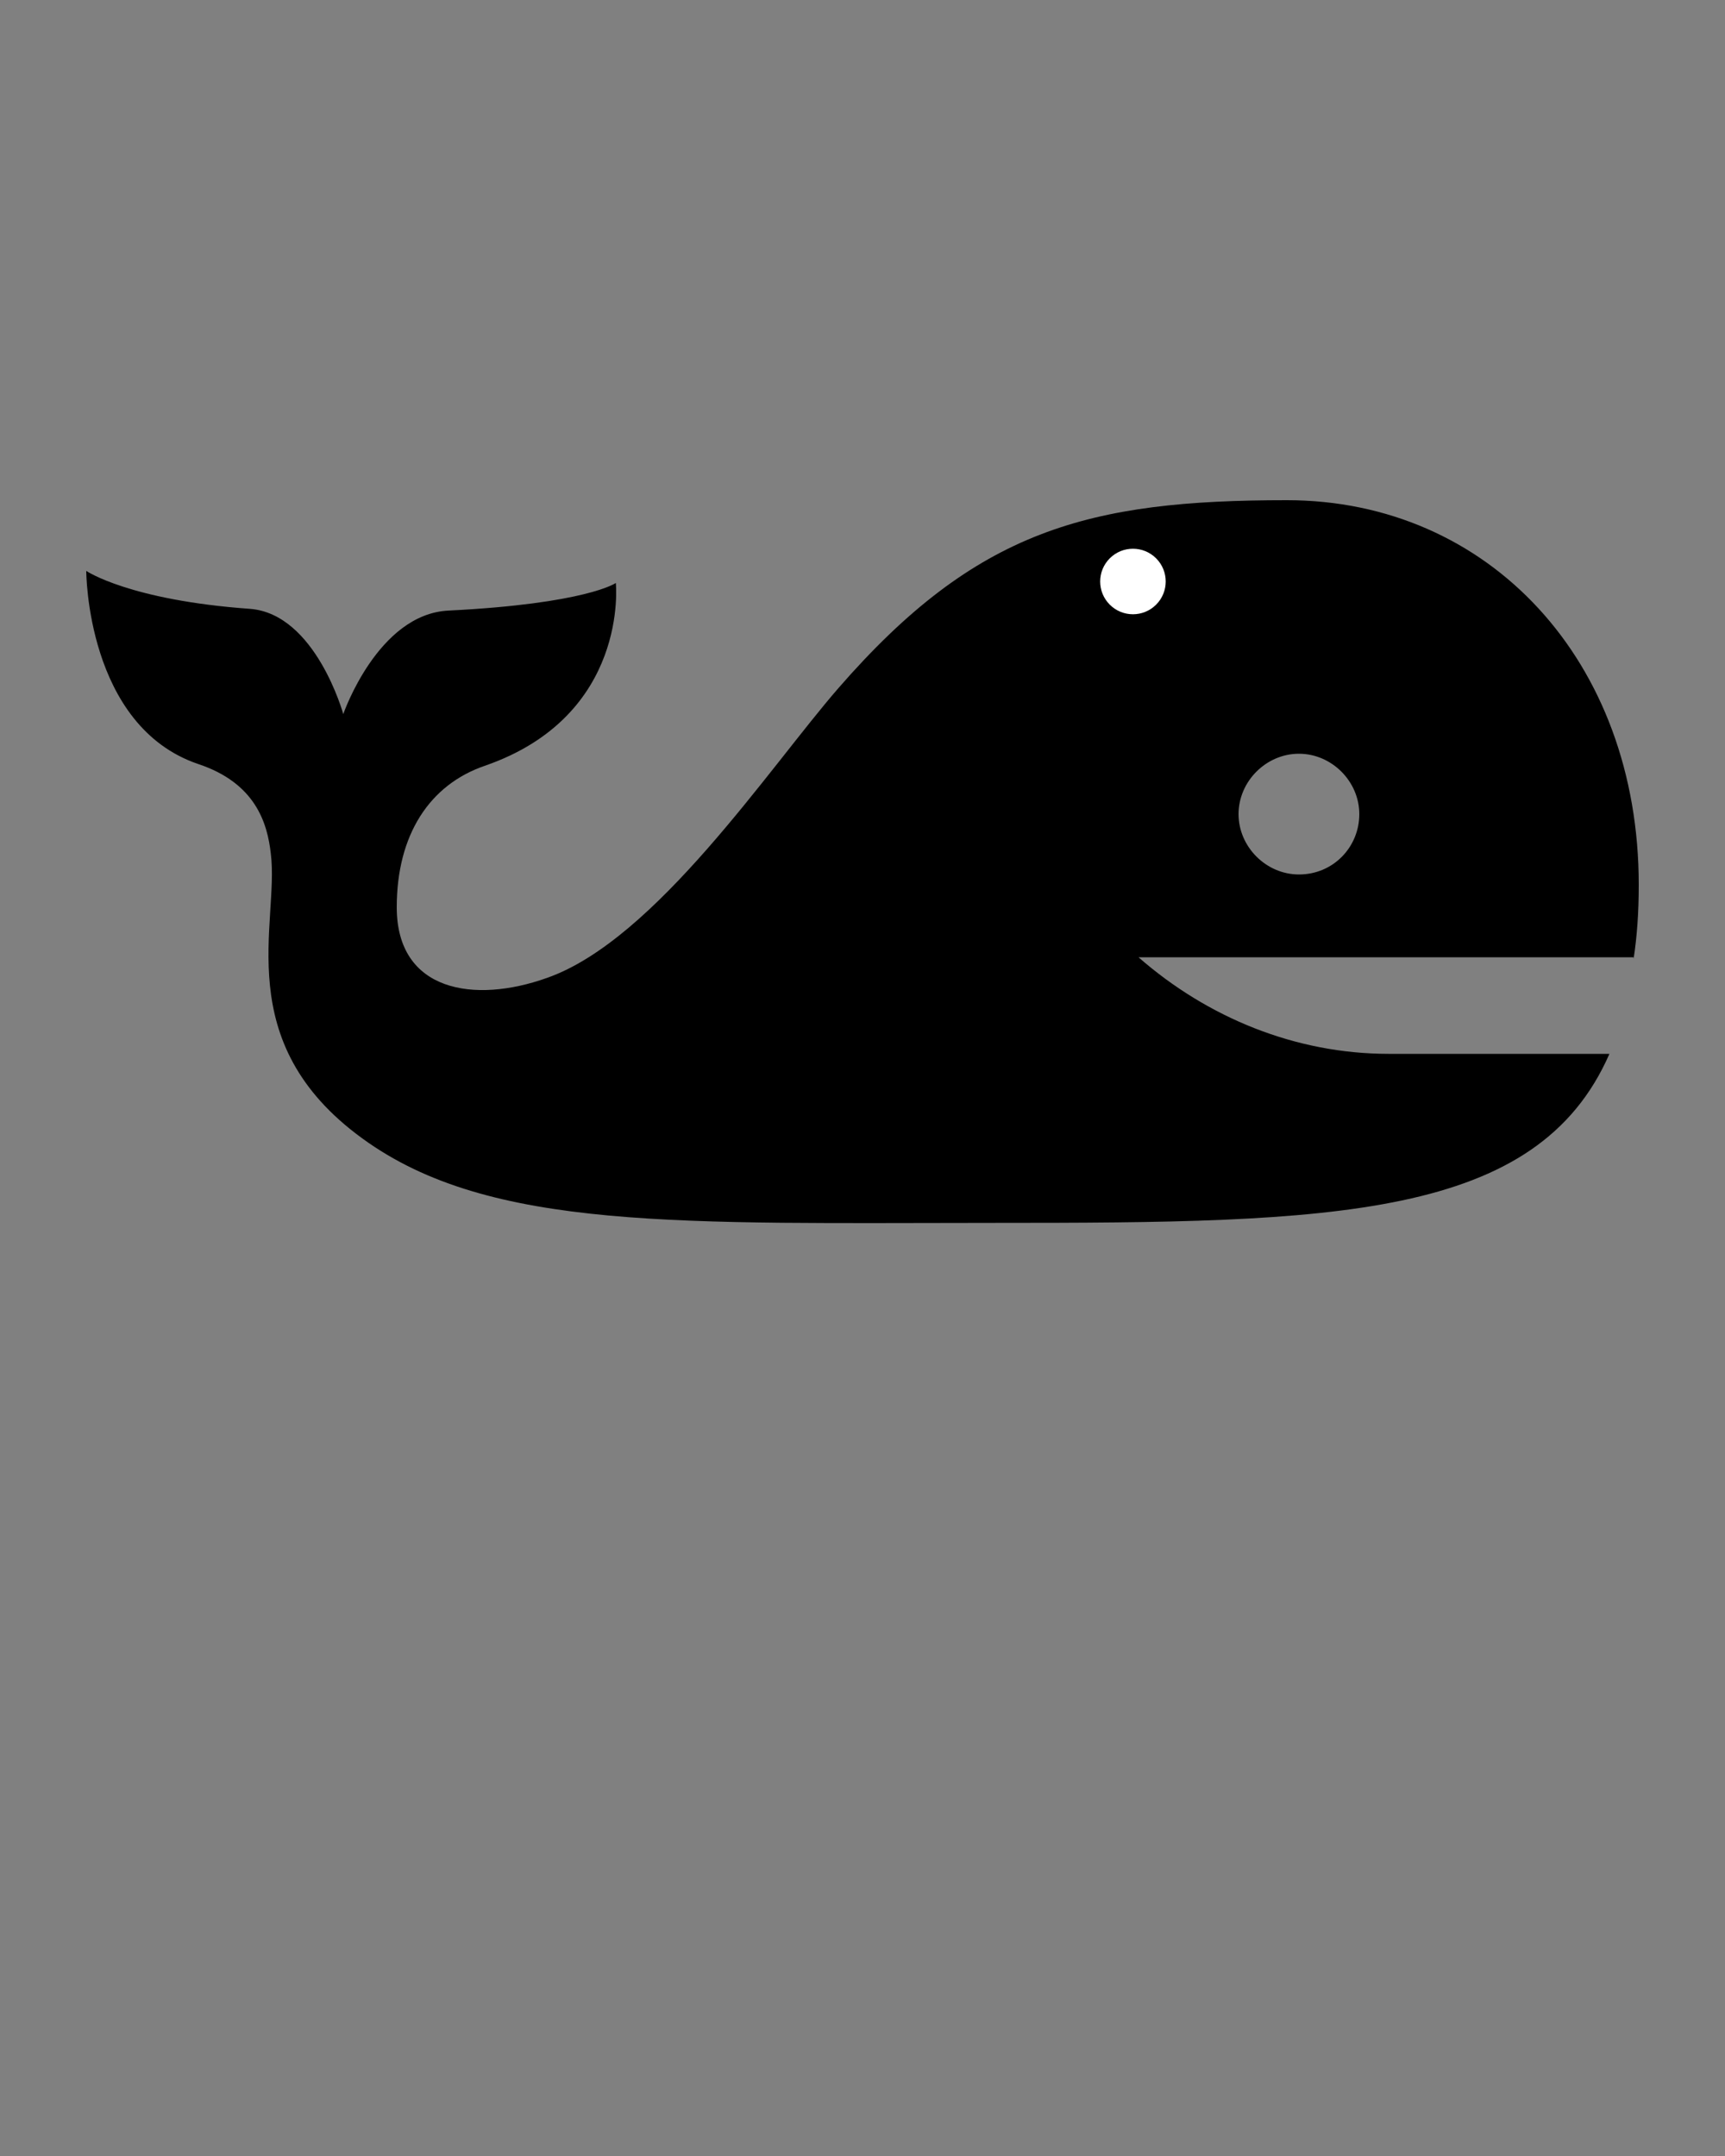 <?xml version="1.0" encoding="utf-8"?>
<!-- Generator: Adobe Illustrator 19.2.1, SVG Export Plug-In . SVG Version: 6.00 Build 0)  -->
<svg version="1.1" id="Layer_1" xmlns="http://www.w3.org/2000/svg" xmlns:xlink="http://www.w3.org/1999/xlink" x="0px" y="0px"
	 viewBox="0 0 100 125" style="enable-background:new 0 0 100 125;" xml:space="preserve">
<rect x="0" y="0" width="100" height="125" fill="#808080" stroke="none"/>
<style type="text/css">
	.st0{fill:#FFFFFF;}
</style>
<path d="M94.7,55.6c0.2-1.3,0.3-2.7,0.3-4.3c0-13-8.7-22.3-20.4-22.3c-11.5,0-18,1.7-26,10.9c-4,4.6-10.6,14.6-16.9,16.8
	c-4.2,1.5-8.7,0.8-8.7-4.1c0-4.2,1.9-7.1,5.1-8.2c8.4-2.9,7.6-10.6,7.6-10.6S34,35,26,35.4c-4.1,0.2-6.1,6-6.1,6s-1.6-5.8-5.4-6.1
	C7.5,34.8,5,33.1,5,33.1s0,9,6.5,11.2c3.3,1.1,4,3.4,4.2,5.2c0.5,4-2.4,10.9,5.3,16.5c7.4,5.4,18.5,4.9,36.7,4.9
	c19.6,0,31.4-0.2,35.6-9.8H80.5c-5.4,0-10.5-2.1-14.5-5.6h14.5H94.7z M75.3,50.7c-1.9,0-3.5-1.6-3.5-3.5c0-1.9,1.6-3.5,3.5-3.5
	s3.5,1.6,3.5,3.5C78.8,49.1,77.3,50.7,75.3,50.7z"/>
<ellipse transform="matrix(0.707 -0.707 0.707 0.707 -4.598 56.338)" class="st0" cx="65.7" cy="33.7" rx="1.9" ry="1.9"/>
</svg>

